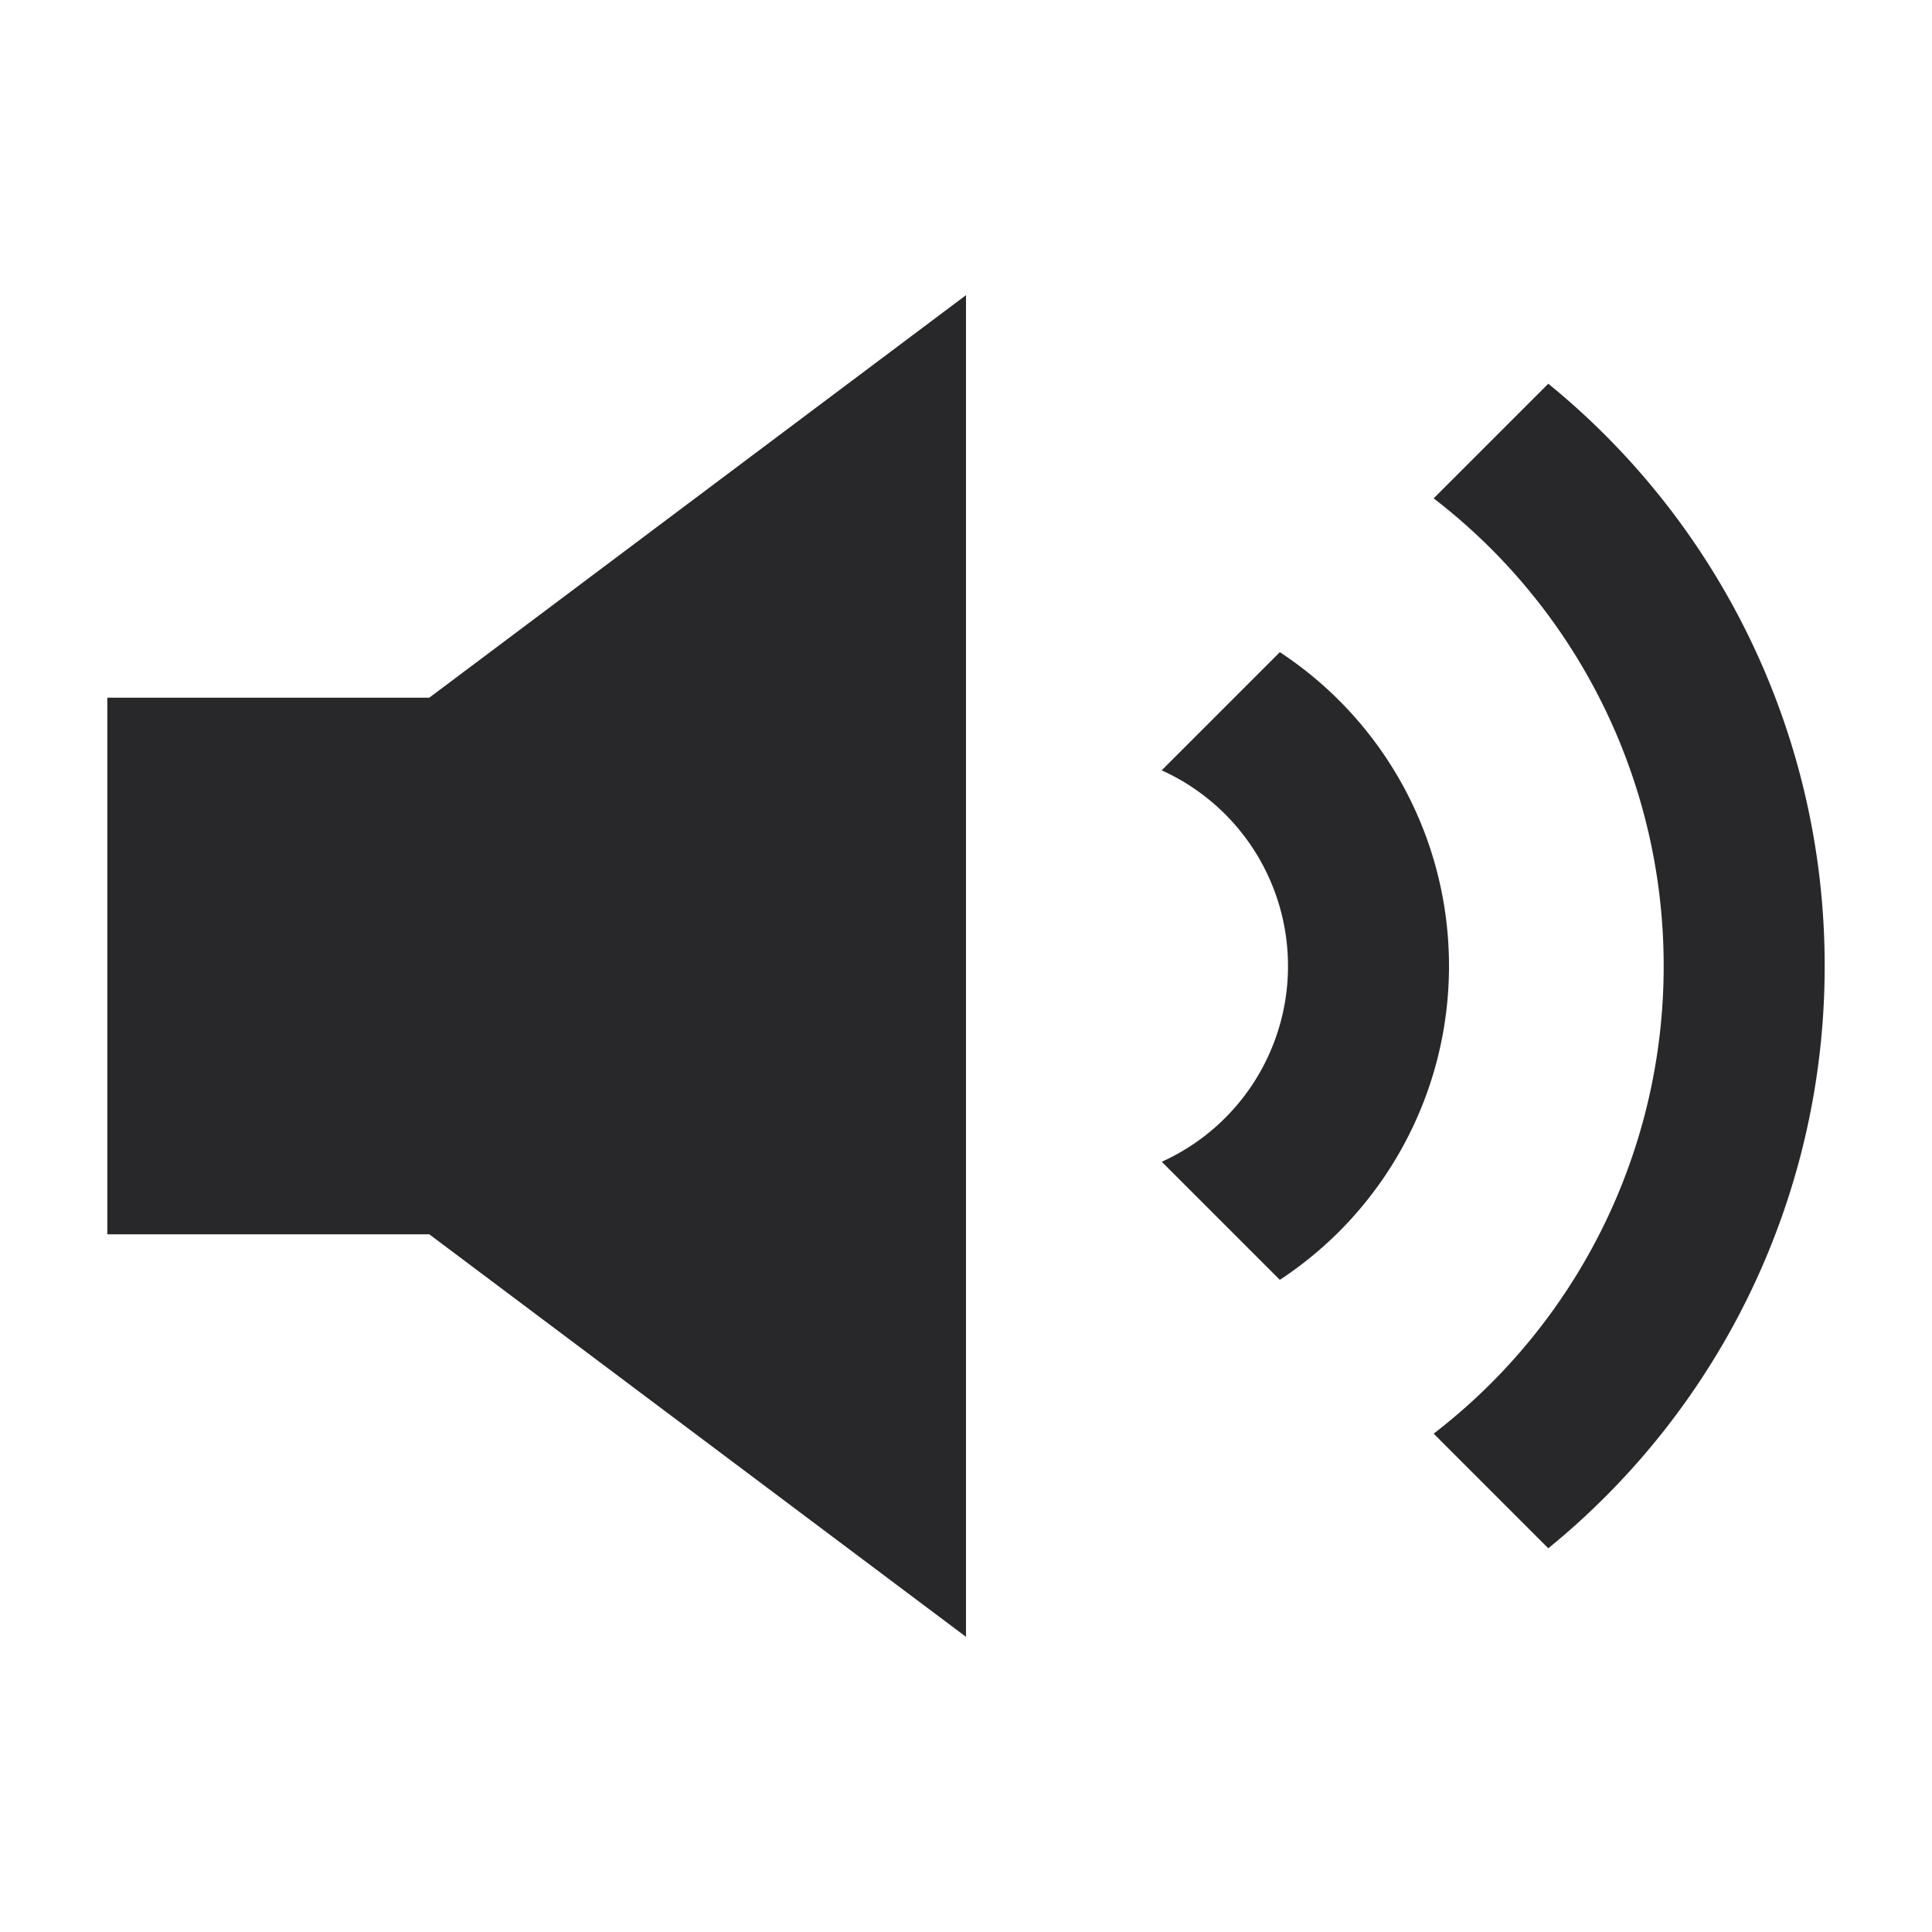 <svg xmlns="http://www.w3.org/2000/svg" style="color: transparent; fill: #28282A;" viewBox="0 0 18 18"><path clip-rule="evenodd" d="M9 15.25V2.75L4 6.5H1v5h3l5 3.75zM12 9a2 2 0 00-1.177-1.823l1.101-1.101A3.497 3.497 0 0113.5 9a3.497 3.497 0 01-1.576 2.924l-1.1-1.1A2 2 0 0012 9zm2.425 5.425l-1.068-1.068A5.49 5.49 0 0015.5 9a5.49 5.49 0 00-2.143-4.357l1.068-1.068A6.986 6.986 0 0117 9a6.986 6.986 0 01-2.575 5.425z" fill-rule="evenodd"></path></svg>